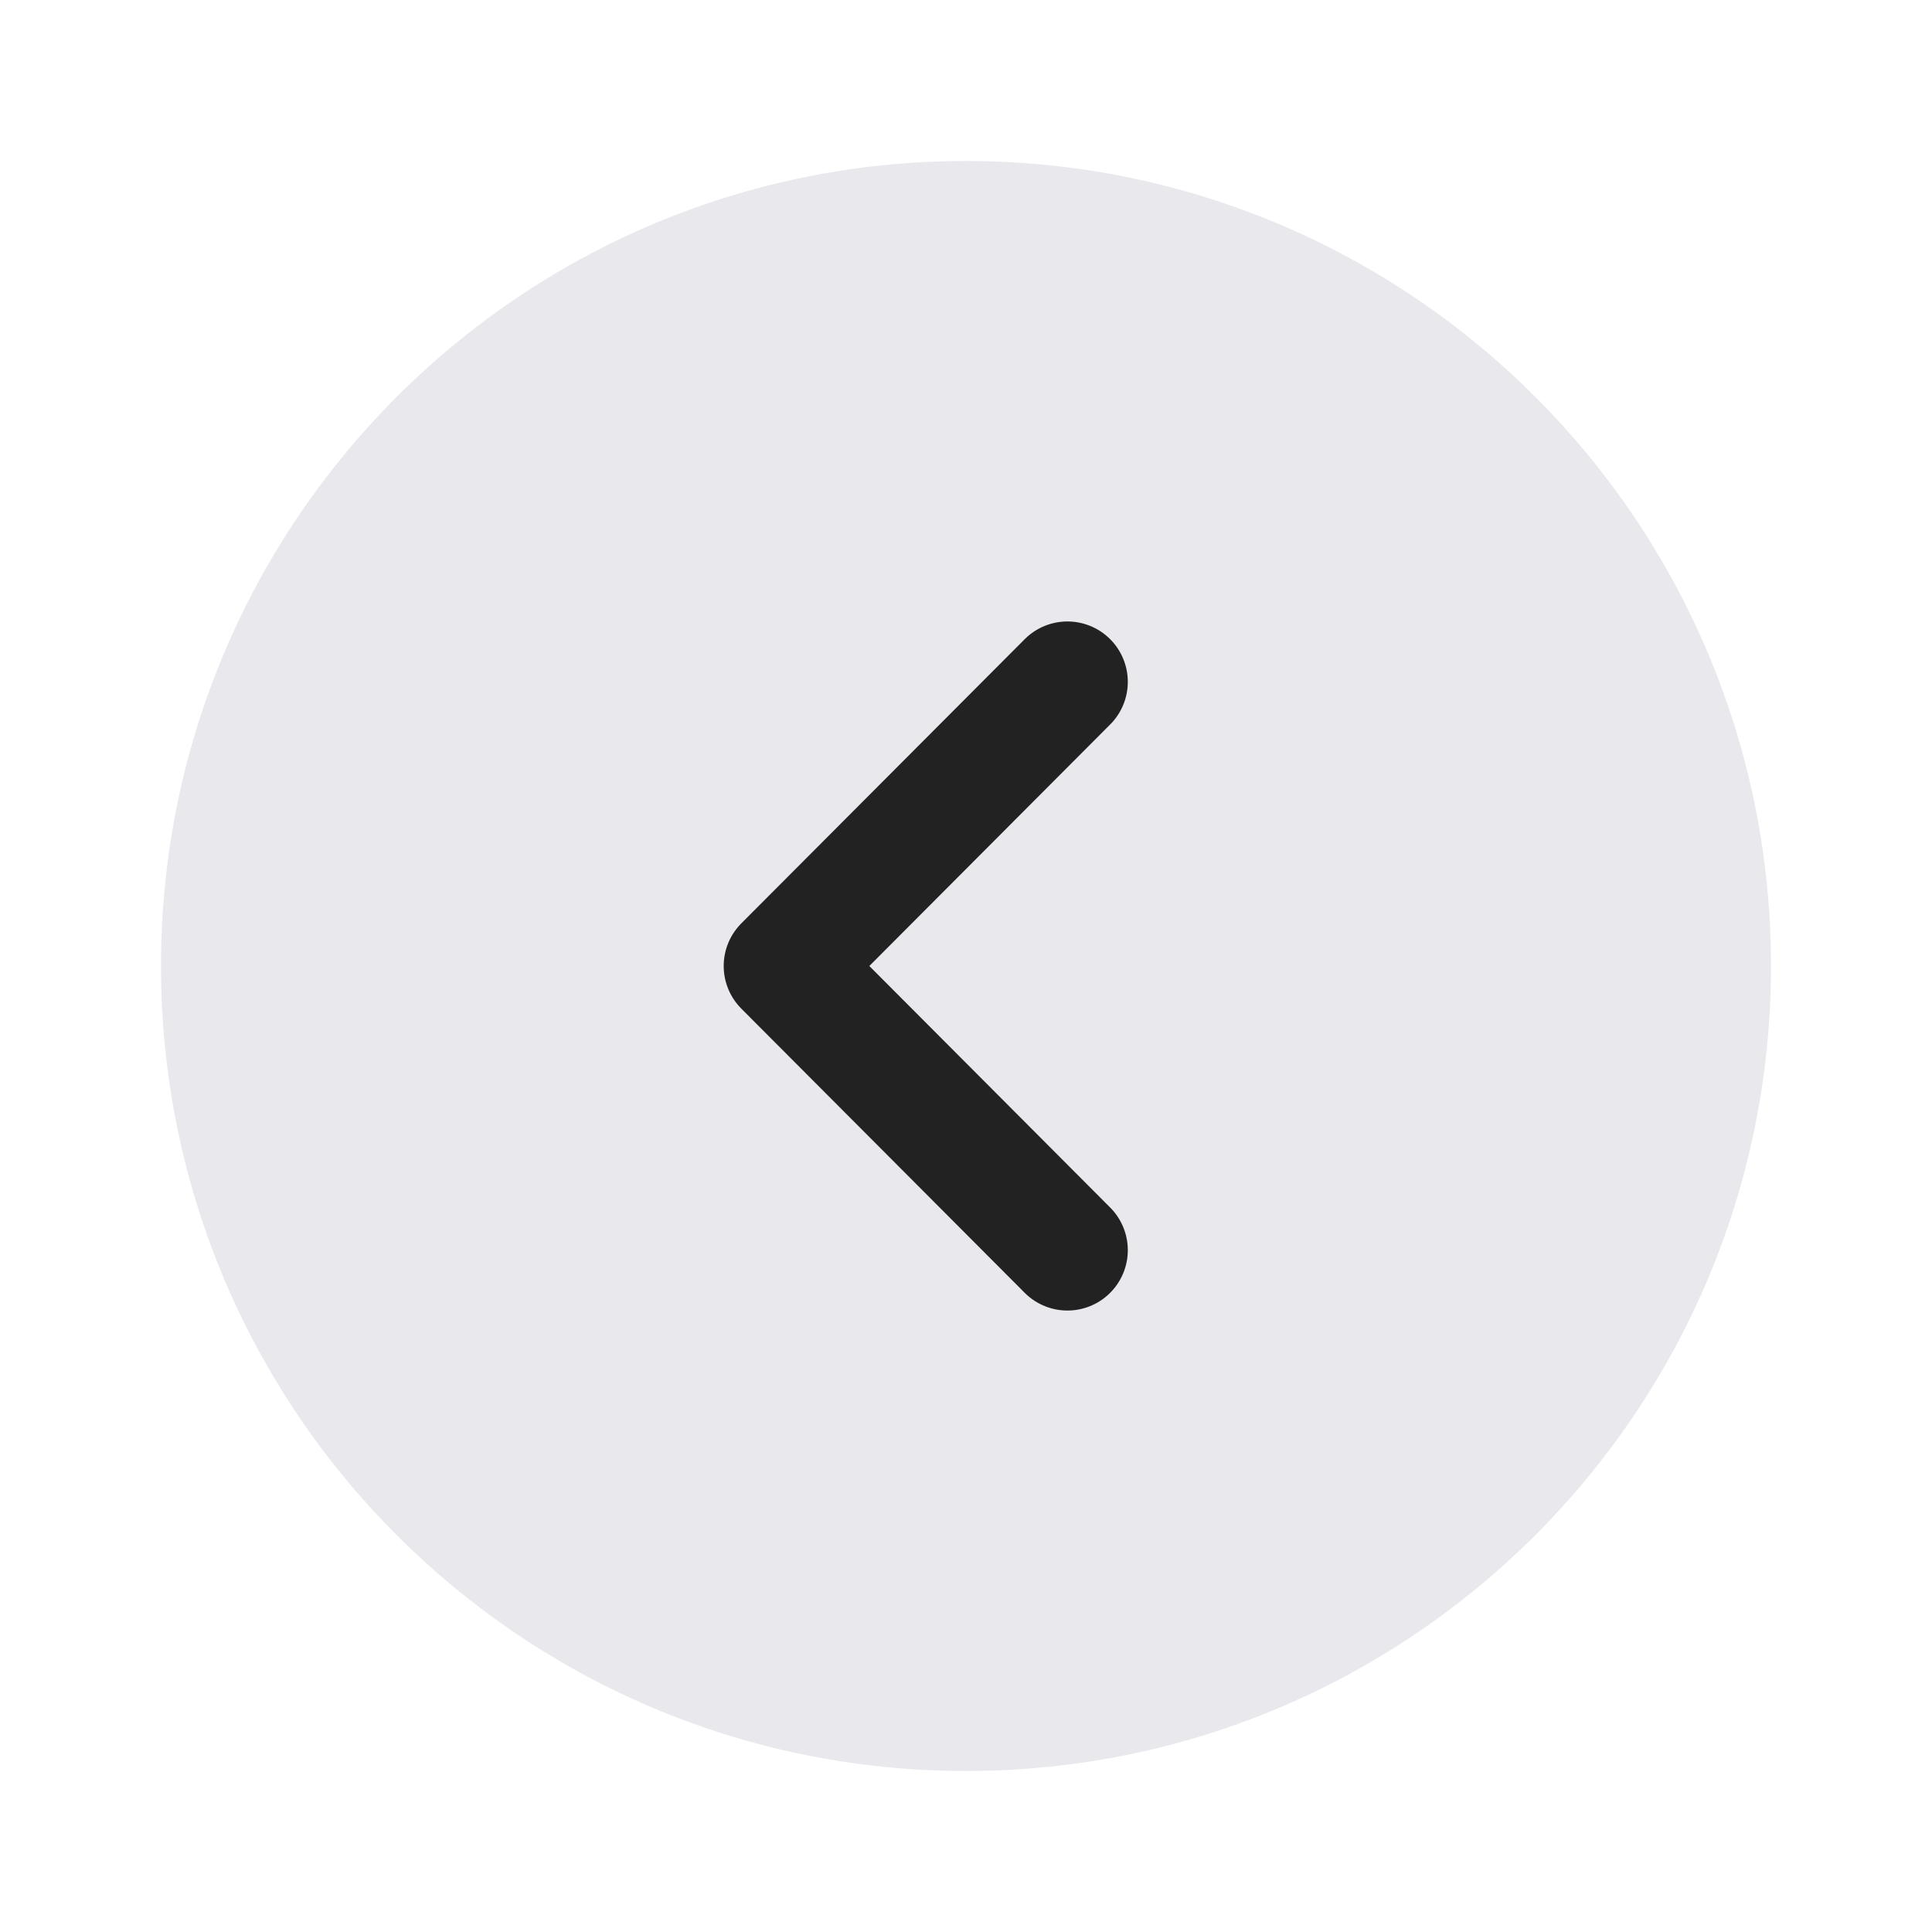 <svg width="24" height="24" viewBox="0 0 24 24" fill="none" xmlns="http://www.w3.org/2000/svg">
<path d="M12 2C6.477 2 2 6.477 2 12C2 17.523 6.477 22 12 22C17.523 22 22 17.523 22 12C22 6.477 17.523 2 12 2Z" fill="#E9E8ED"/>
<path d="M13.26 8.47L9.74 12L13.26 15.53" stroke="#222222" stroke-width="1.5" stroke-linecap="round" stroke-linejoin="round"/>
</svg>
